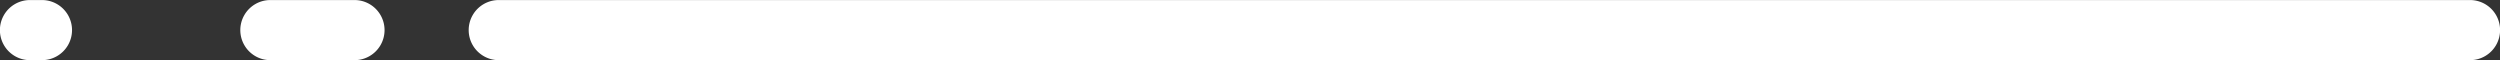 <svg xmlns="http://www.w3.org/2000/svg" width="332.778" height="8" viewBox="0 0 332.778 8">
  <rect x="0" y="0" width="332.778" height="8" fill="#333333" stroke="none"/>
  <defs>
    <style>
      .cls-1 {
        fill: #fff;
        fill-rule: evenodd;
      }
    </style>
  </defs>
  <path id="Rounded_Rectangle_4_copy" data-name="Rounded Rectangle 4 copy" class="cls-1" d="M864.8,542.382H876a4,4,0,1,1,0,8H864.8A4,4,0,1,1,864.8,542.382Zm-32,0h1.6a4,4,0,1,1,0,8h-1.6A4,4,0,1,1,832.8,542.382Zm62.4,0h262.4a4,4,0,1,1,0,8H895.2A4,4,0,1,1,895.2,542.382Z" transform="translate(-828.812 -542.375)"/>
</svg>
